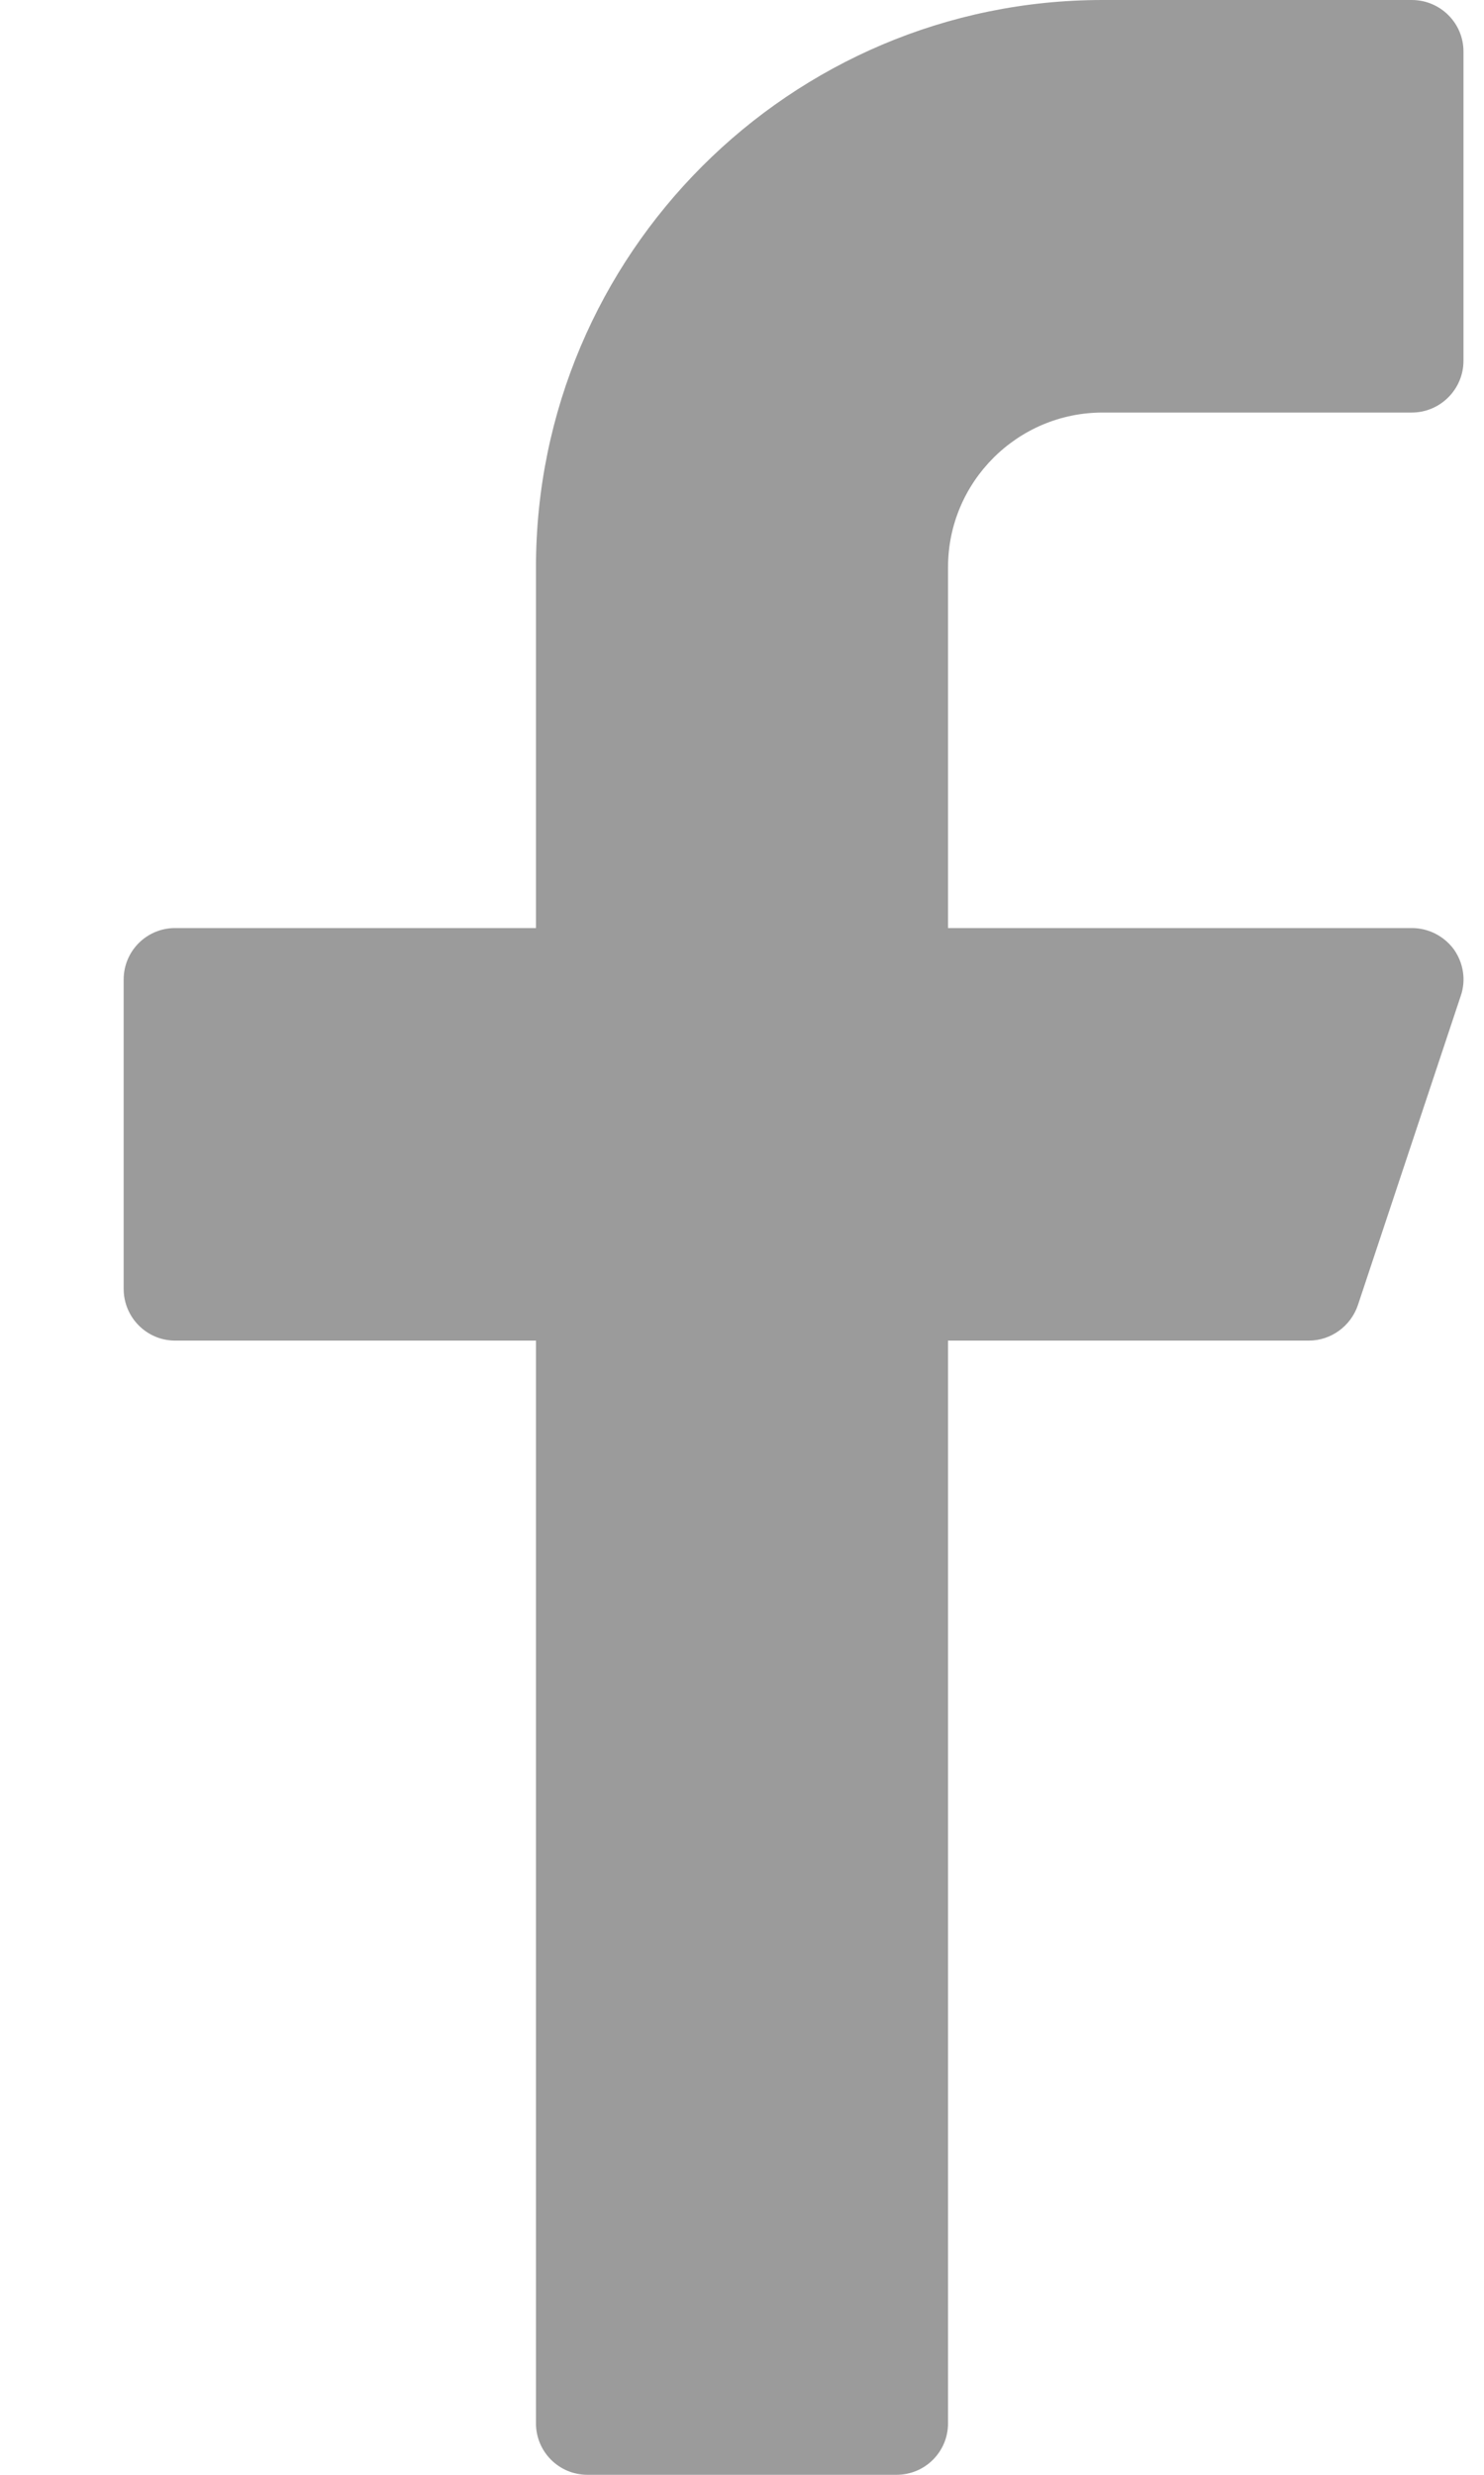<?xml version="1.0" encoding="UTF-8"?>
<svg width="6px" height="10px" viewBox="0 0 6 10" version="1.1" xmlns="http://www.w3.org/2000/svg" xmlns:xlink="http://www.w3.org/1999/xlink">
    <!-- Generator: Sketch 43.2 (39069) - http://www.bohemiancoding.com/sketch -->
    <title>Shape</title>
    <desc>Created with Sketch.</desc>
    <defs></defs>
    <g id="Website" stroke="none" stroke-width="1" fill="none" fill-rule="evenodd">
        <g id="Landing" transform="translate(-889, -4179)" fill-rule="nonzero" fill="#9B9B9B">
            <g id="footer" transform="translate(-28.5, 3961)">
                <g id="Group-12" transform="translate(873, 210.5)">
                    <g id="Group-10" transform="translate(35, 0)">
                        <g id="facebook.3" transform="translate(10, 7.5)">
                            <g id="Layer_1">
                                <path d="M3.958,1.667 L5.208,1.667 C5.323,1.667 5.417,1.573 5.417,1.458 L5.417,0.208 C5.417,0.093 5.323,0 5.208,0 L3.958,0 C2.695,0 1.667,1.028 1.667,2.292 L1.667,3.75 L0.208,3.75 C0.093,3.75 0,3.843 0,3.958 L0,5.208 C0,5.323 0.093,5.417 0.208,5.417 L1.667,5.417 L1.667,9.792 C1.667,9.907 1.76,10 1.875,10 L3.125,10 C3.24,10 3.333,9.907 3.333,9.792 L3.333,5.417 L4.792,5.417 C4.881,5.417 4.961,5.359 4.99,5.274 L5.406,4.024 C5.428,3.961 5.417,3.891 5.378,3.836 C5.338,3.782 5.275,3.75 5.208,3.75 L3.333,3.75 L3.333,2.292 C3.333,1.947 3.614,1.667 3.958,1.667 Z" id="Shape"></path>
                            </g>
                        </g>
                    </g>
                </g>
            </g>
        </g>
    </g>
</svg>